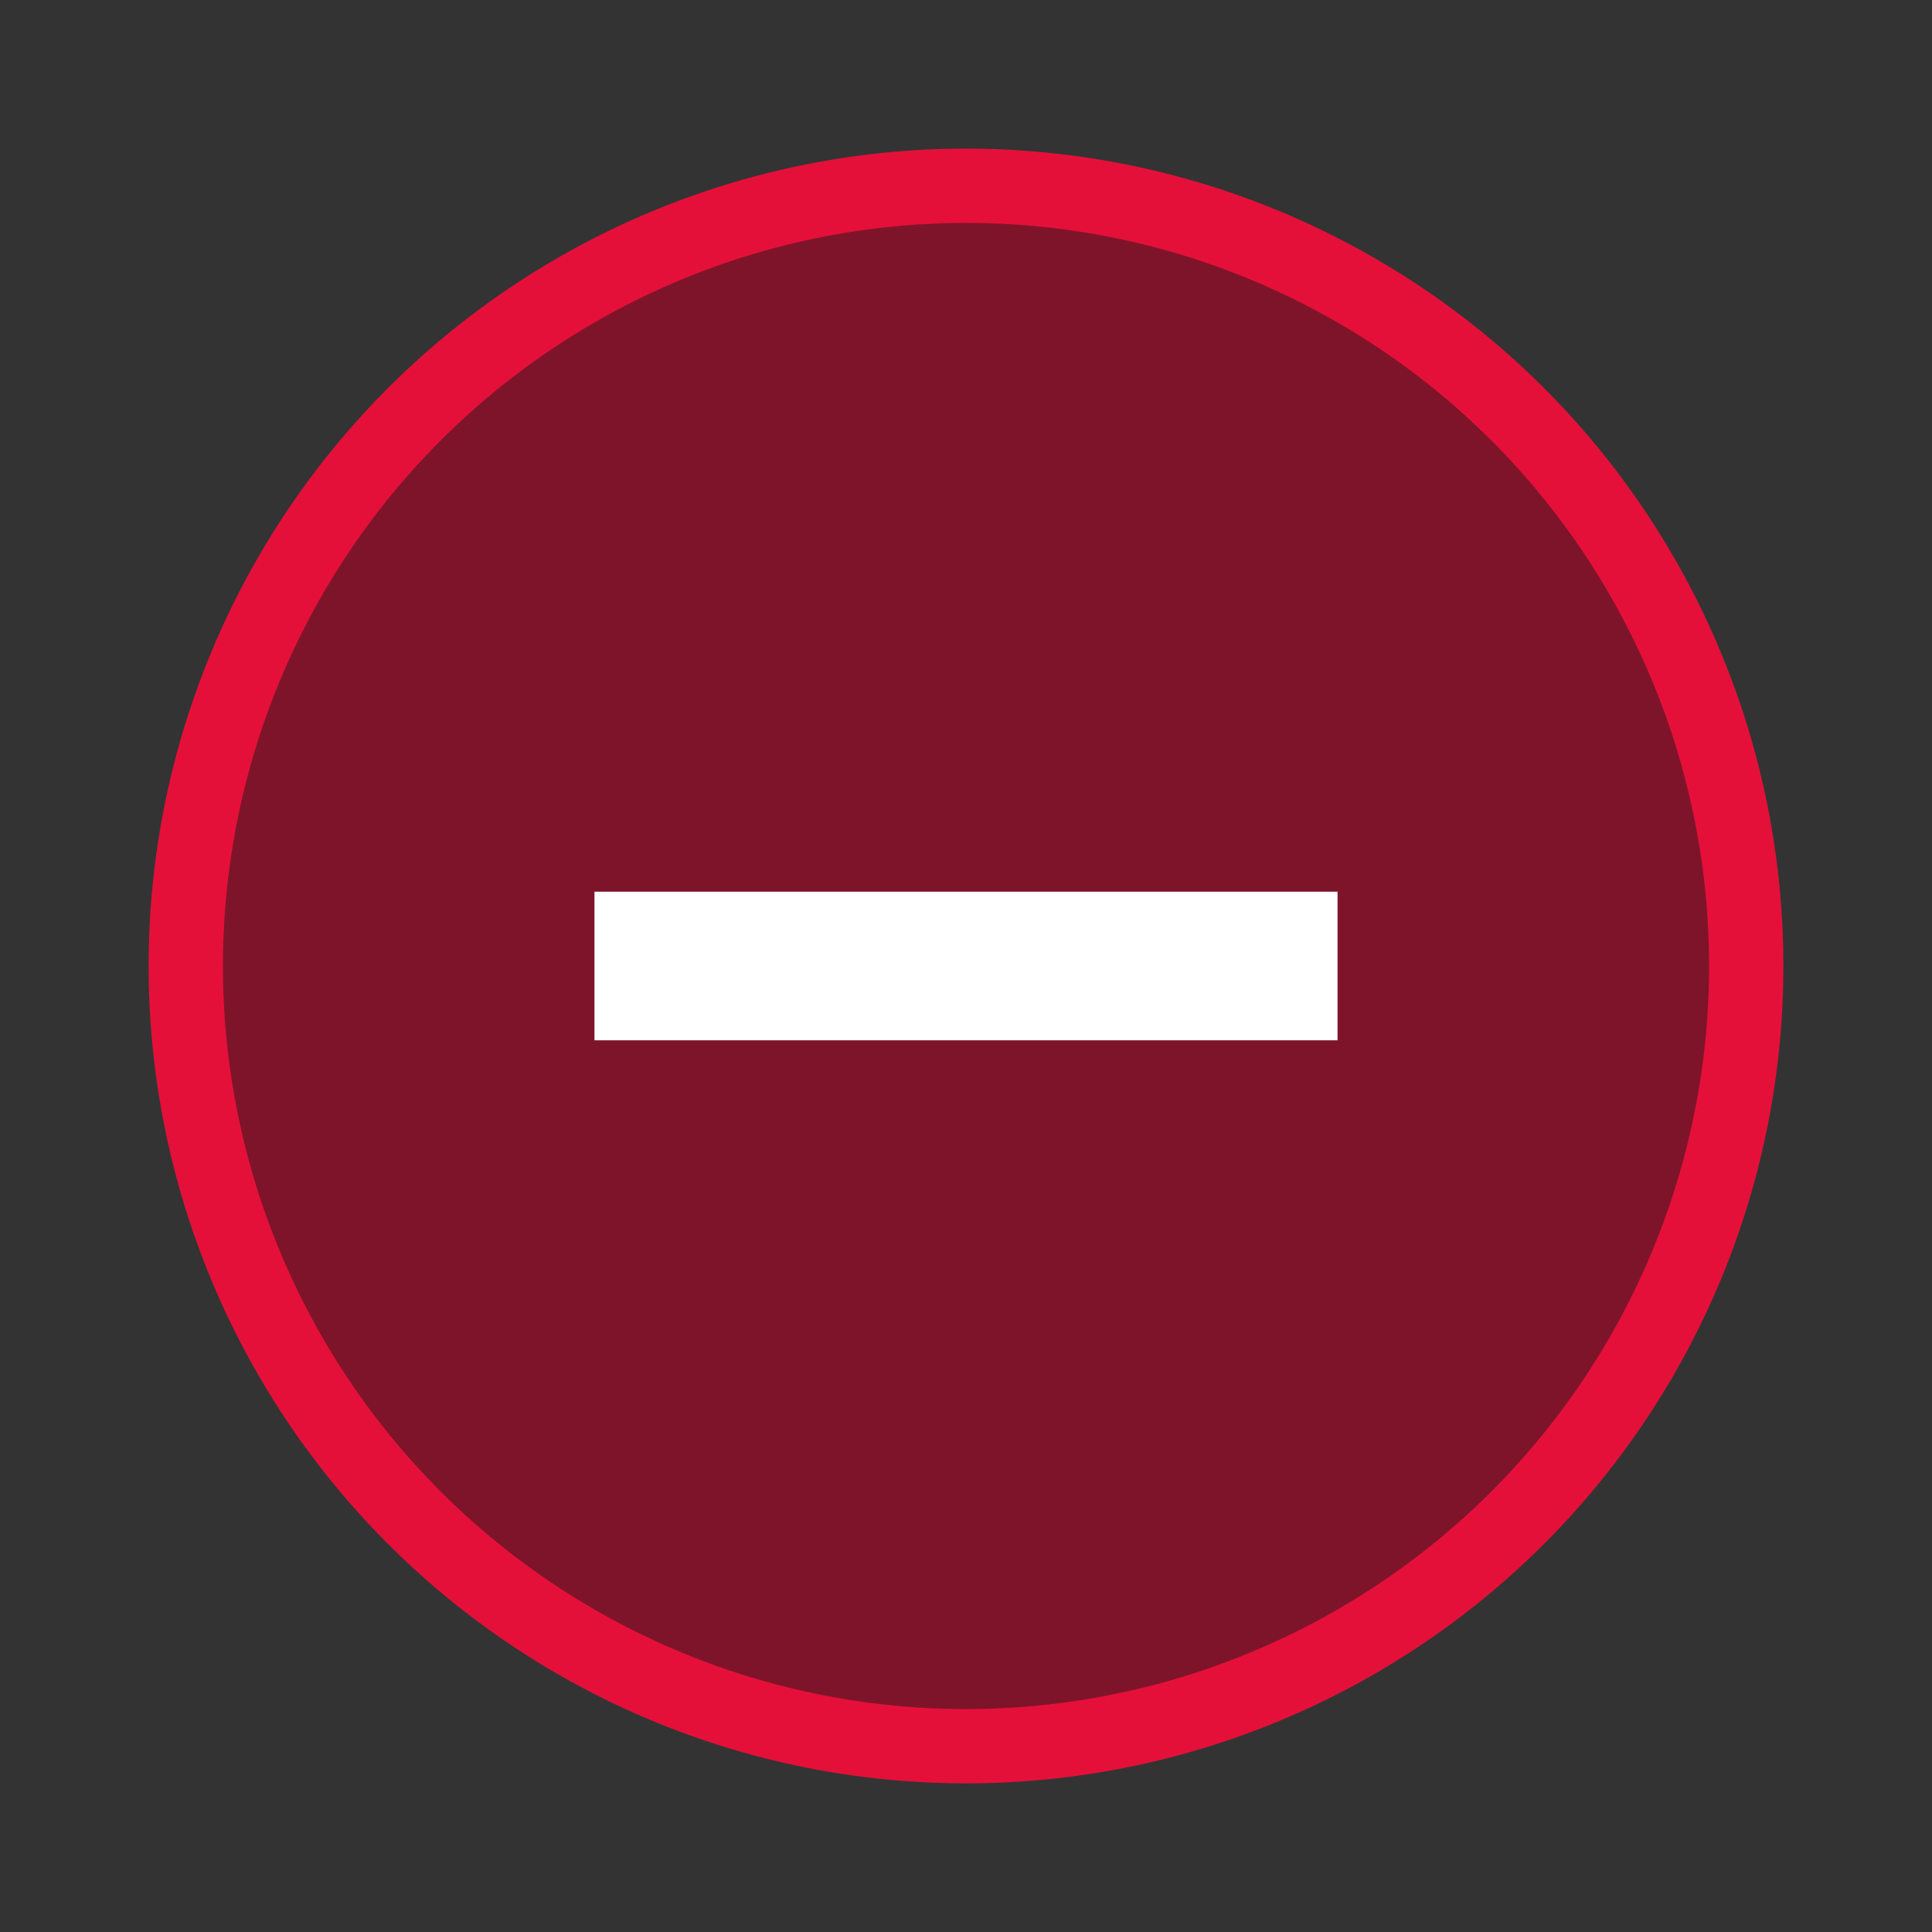 <svg width="26" height="26" viewBox="0 0 26 26" fill="none" xmlns="http://www.w3.org/2000/svg">
<rect x="0" y="0" width="26" height="26" fill="#333333" stroke="none"/>
<circle cx="13" cy="13" r="10.5" fill="#7E142A" stroke="#E51039"/>
<path d="M8 14V12H18V14H8Z" fill="white"/>
</svg>
